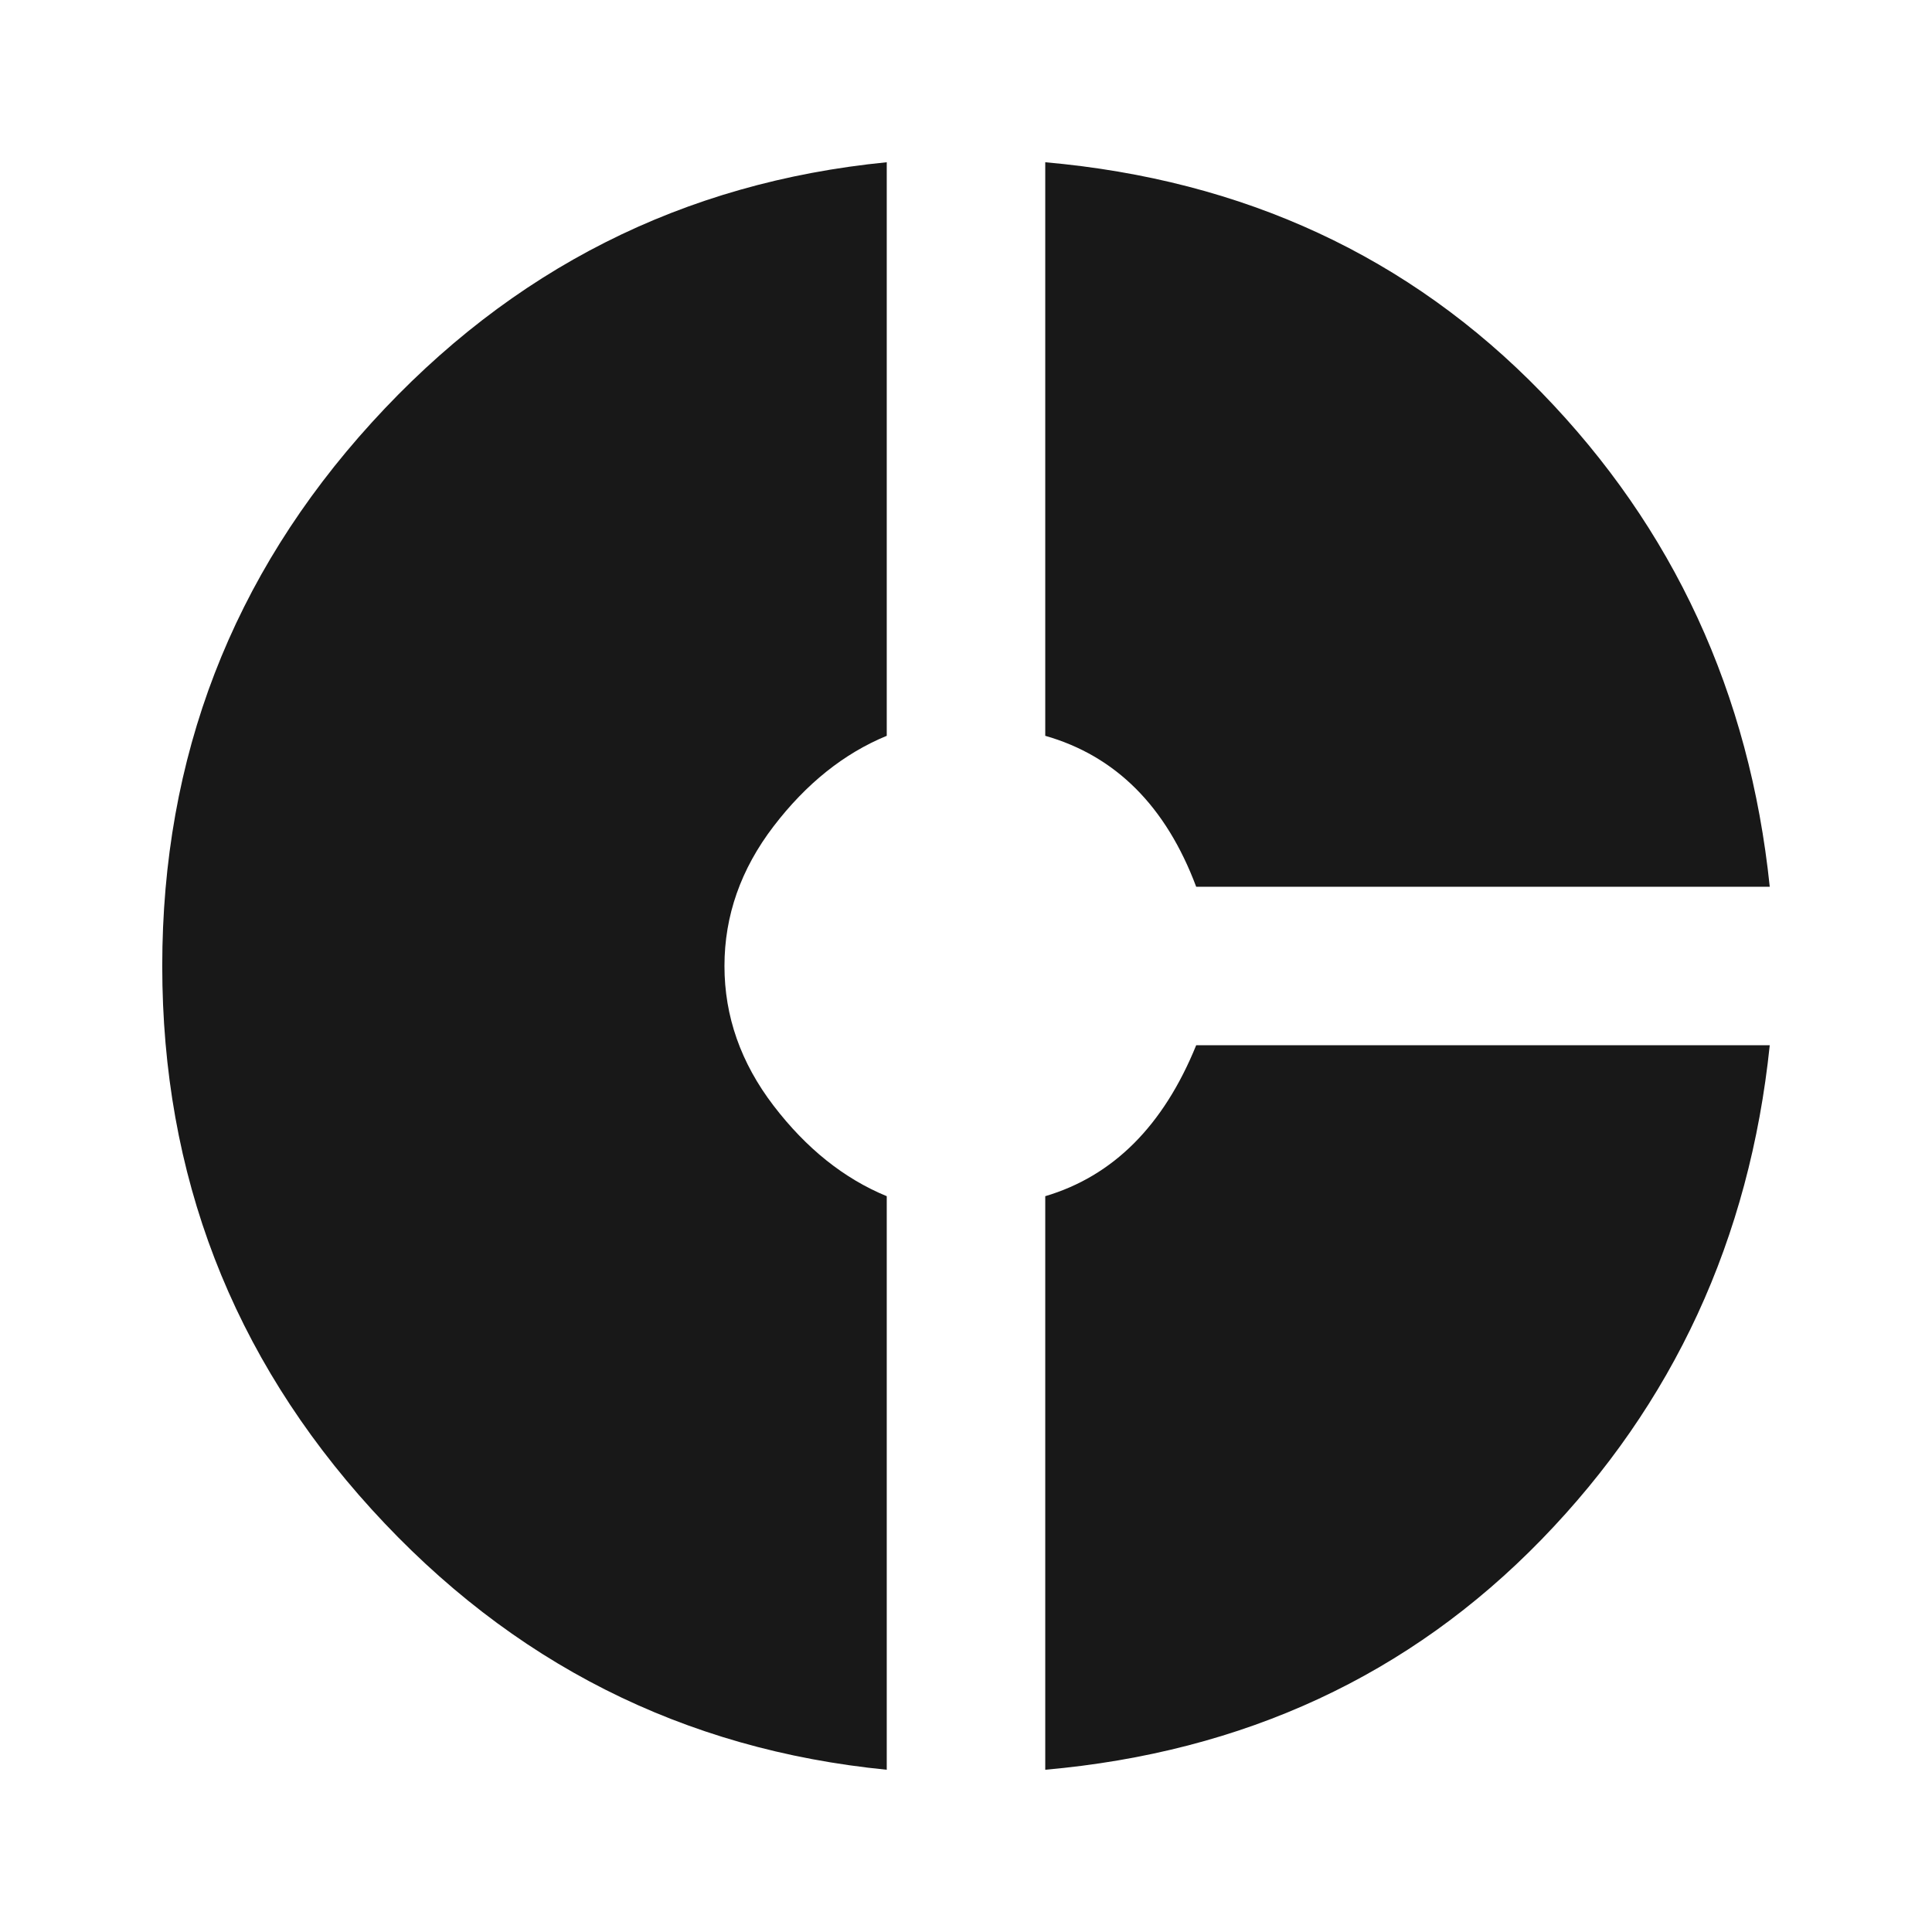 <?xml version="1.0" encoding="utf-8"?>
<!-- Generated by IcoMoon.io -->
<!DOCTYPE svg PUBLIC "-//W3C//DTD SVG 1.1//EN" "http://www.w3.org/Graphics/SVG/1.1/DTD/svg11.dtd">
<svg version="1.1" xmlns="http://www.w3.org/2000/svg" xmlns:xlink="http://www.w3.org/1999/xlink" width="48" height="48" viewBox="0 0 48 48">
<path fill="#181818" d="M25.969 29.719q2.531-0.75 3.75-3.75h14.25q-0.75 7.219-5.672 12.281t-12.328 5.719v-14.25zM29.719 22.031q-1.125-3-3.75-3.75v-14.25q7.406 0.656 12.328 5.719t5.672 12.281h-14.25zM22.031 18.281q-1.594 0.656-2.813 2.25t-1.219 3.469 1.219 3.469 2.813 2.25v14.25q-7.594-0.75-12.797-6.469t-5.203-13.5 5.203-13.5 12.797-6.469v14.25z"></path>
</svg>
